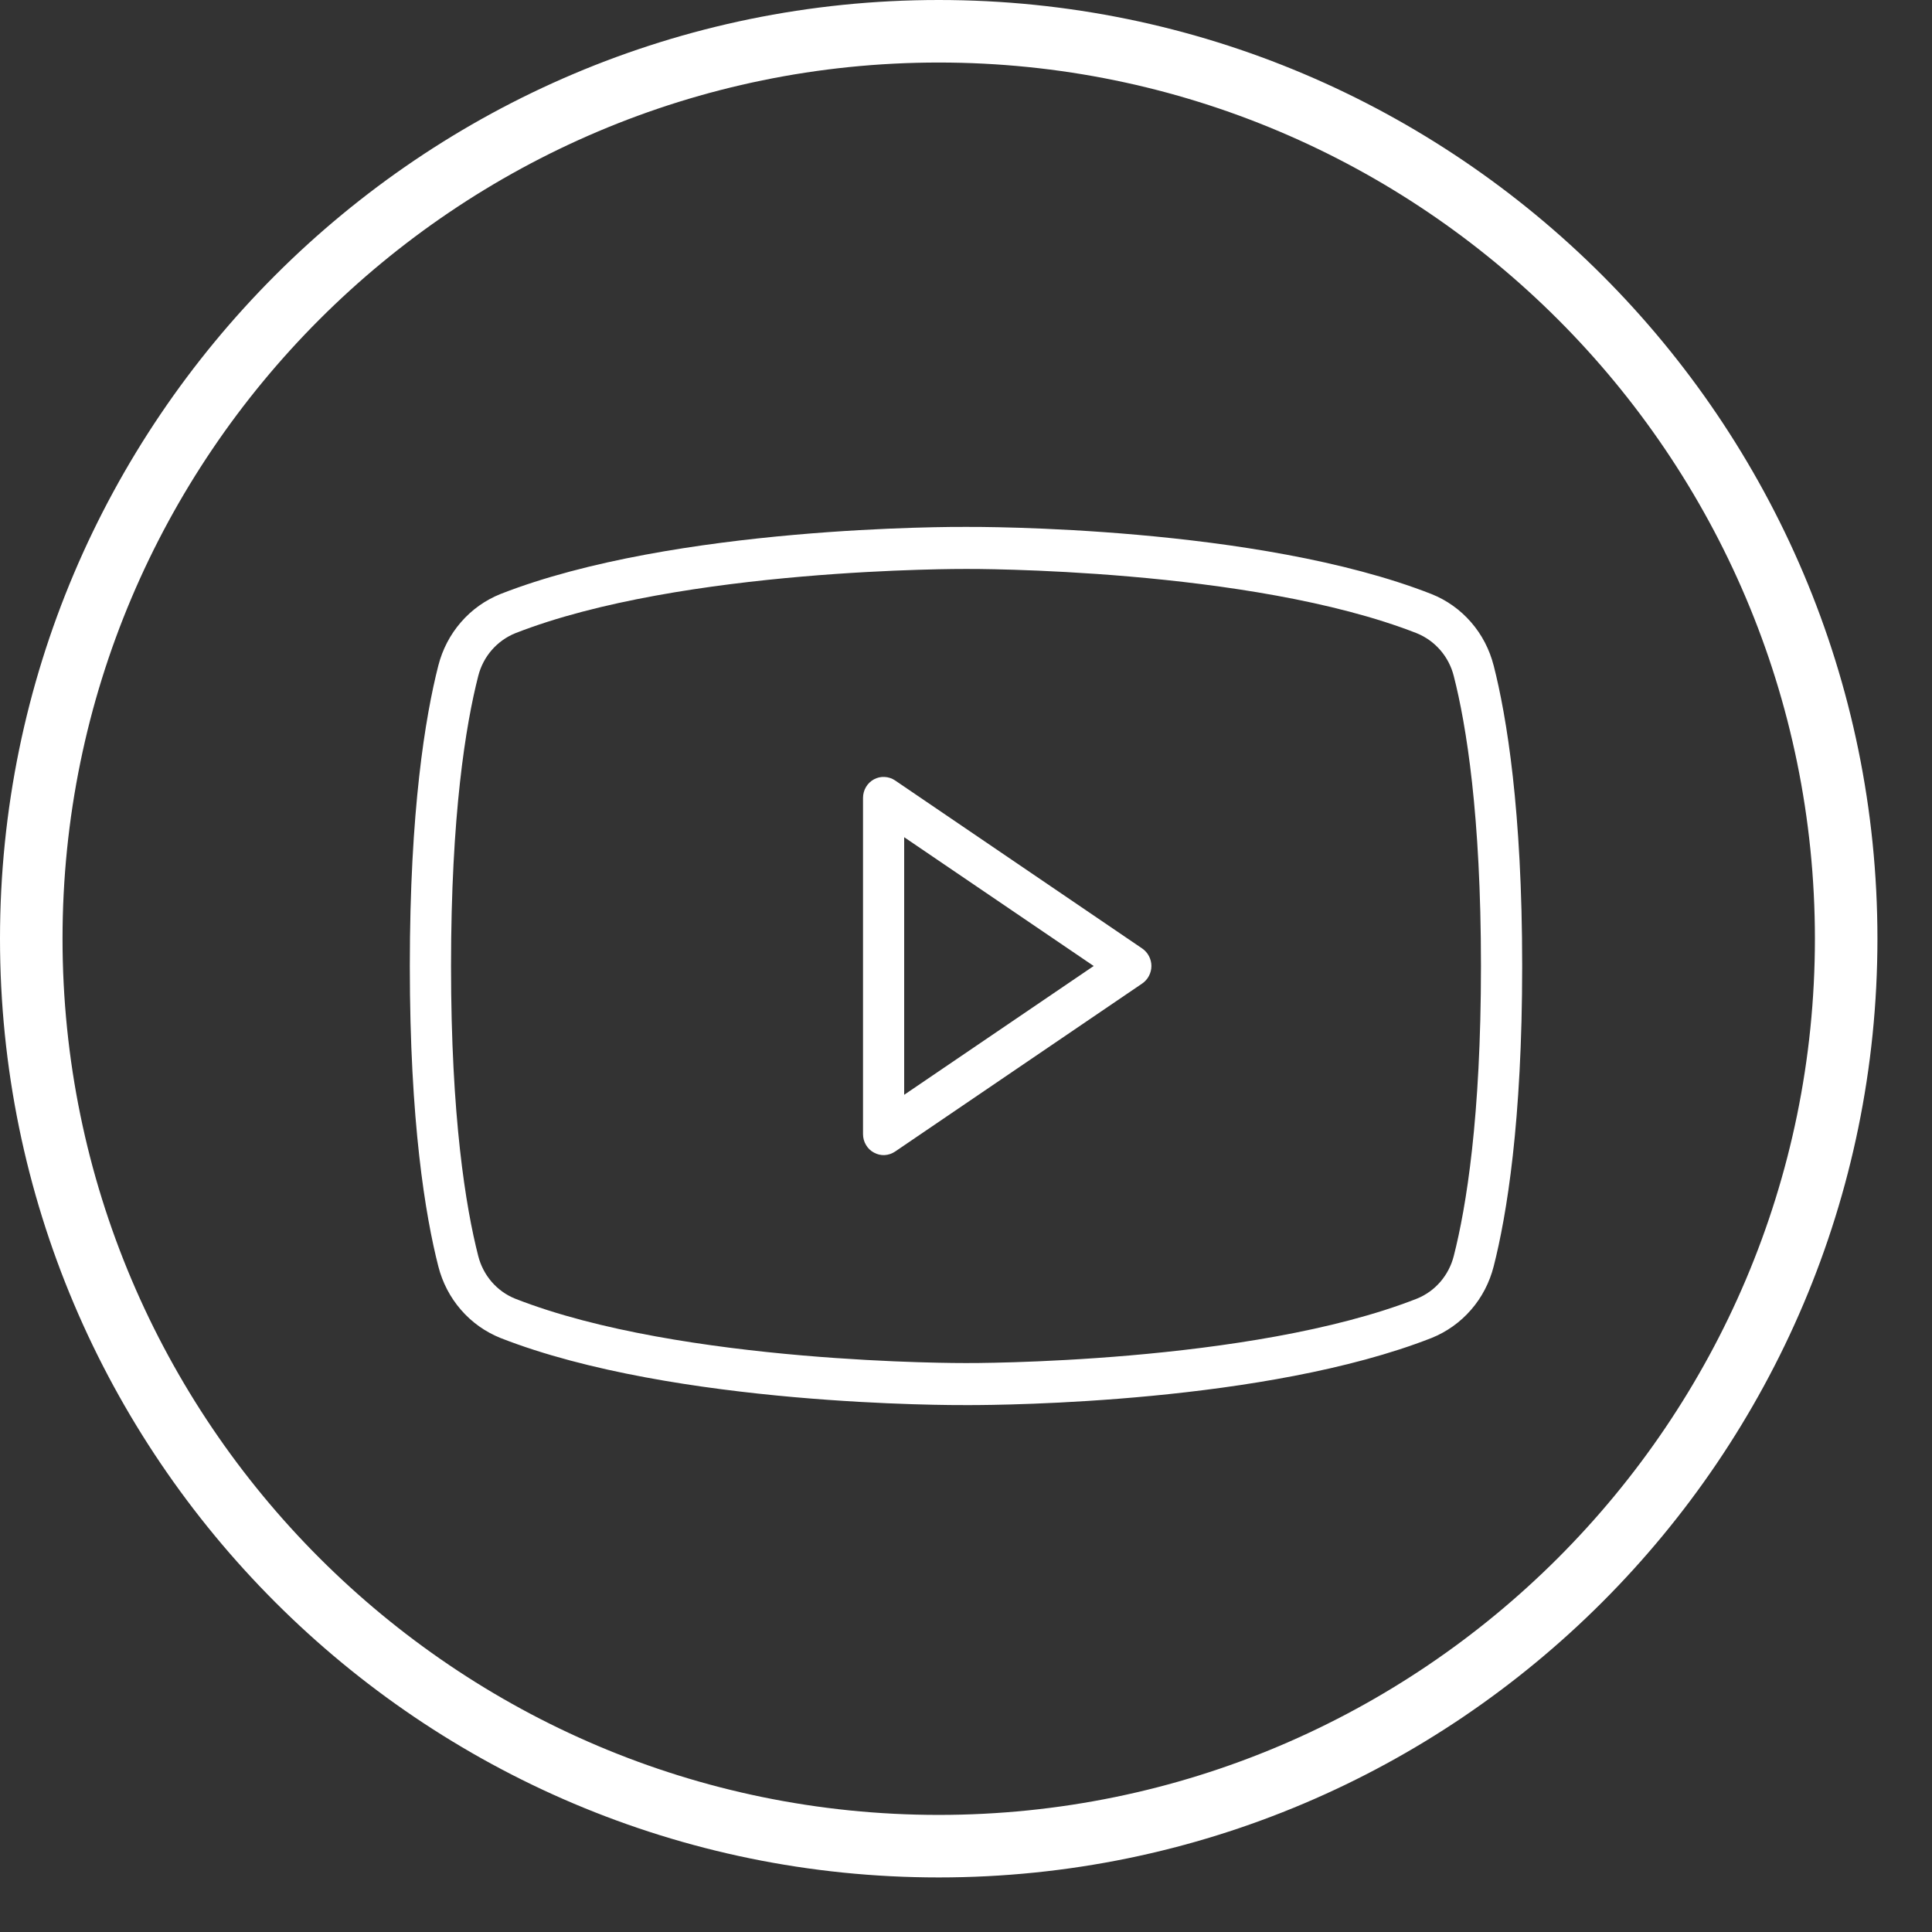 <svg width="33" height="33" viewBox="0 0 33 33" fill="none" xmlns="http://www.w3.org/2000/svg">
<rect x="0" y="0" width="33" height="33" fill="#333333" stroke="none"/>
<path d="M16.034 0C7.192 0 0 7.192 0 16.034C0 24.876 7.192 32.068 16.034 32.068C24.876 32.068 32.068 24.876 32.068 16.034C32.068 7.192 24.876 0 16.034 0ZM16.034 31C7.782 31 1.068 24.286 1.068 16.034C1.068 7.782 7.782 1.068 16.034 1.068C24.286 1.068 31 7.782 31 16.034C31 24.286 24.286 31 16.034 31Z" fill="white"/>
<path d="M19.51 16.201L15.288 13.33C15.235 13.294 15.173 13.274 15.11 13.271C15.046 13.267 14.983 13.282 14.927 13.312C14.87 13.343 14.823 13.389 14.791 13.444C14.758 13.5 14.741 13.564 14.741 13.629V19.371C14.741 19.436 14.758 19.5 14.791 19.555C14.823 19.611 14.87 19.657 14.927 19.687C14.983 19.718 15.046 19.733 15.11 19.73C15.173 19.726 15.235 19.706 15.288 19.67L19.51 16.799C19.558 16.766 19.598 16.721 19.625 16.669C19.652 16.617 19.667 16.559 19.667 16.5C19.667 16.441 19.652 16.383 19.625 16.331C19.598 16.279 19.558 16.234 19.51 16.201ZM15.444 18.7V14.3L18.681 16.5L15.444 18.7ZM25.513 11.369C25.443 11.094 25.311 10.839 25.126 10.627C24.942 10.415 24.71 10.25 24.451 10.147C21.479 8.981 16.7 8.999 16.502 9C16.3 8.999 11.522 8.981 8.549 10.146C8.29 10.25 8.058 10.414 7.874 10.627C7.689 10.839 7.557 11.094 7.487 11.368C7.265 12.239 7 13.836 7 16.5C7 19.164 7.265 20.761 7.487 21.631C7.557 21.906 7.689 22.161 7.874 22.373C8.058 22.586 8.29 22.75 8.549 22.854C11.521 24.019 16.3 24.001 16.498 24C16.508 24 16.529 24 16.56 24C17.165 24 21.625 23.961 24.451 22.854C24.71 22.75 24.942 22.585 25.126 22.373C25.311 22.161 25.443 21.906 25.513 21.631C25.735 20.761 26 19.164 26 16.5C26 13.836 25.735 12.239 25.513 11.368V11.369ZM24.832 21.451C24.791 21.615 24.712 21.767 24.602 21.895C24.492 22.022 24.354 22.121 24.199 22.183C21.351 23.3 16.551 23.283 16.498 23.282C16.449 23.282 11.649 23.3 8.801 22.183C8.646 22.121 8.508 22.022 8.398 21.895C8.288 21.767 8.209 21.615 8.168 21.451C7.956 20.62 7.704 19.088 7.704 16.5C7.704 13.912 7.956 12.379 8.168 11.549C8.209 11.385 8.288 11.232 8.398 11.105C8.508 10.978 8.646 10.879 8.801 10.816C11.649 9.7 16.45 9.718 16.502 9.718C16.55 9.717 21.351 9.7 24.199 10.816C24.354 10.879 24.492 10.978 24.602 11.105C24.712 11.232 24.791 11.385 24.832 11.549C25.044 12.379 25.296 13.912 25.296 16.5C25.296 19.088 25.044 20.62 24.832 21.451Z" fill="white"/>
</svg>